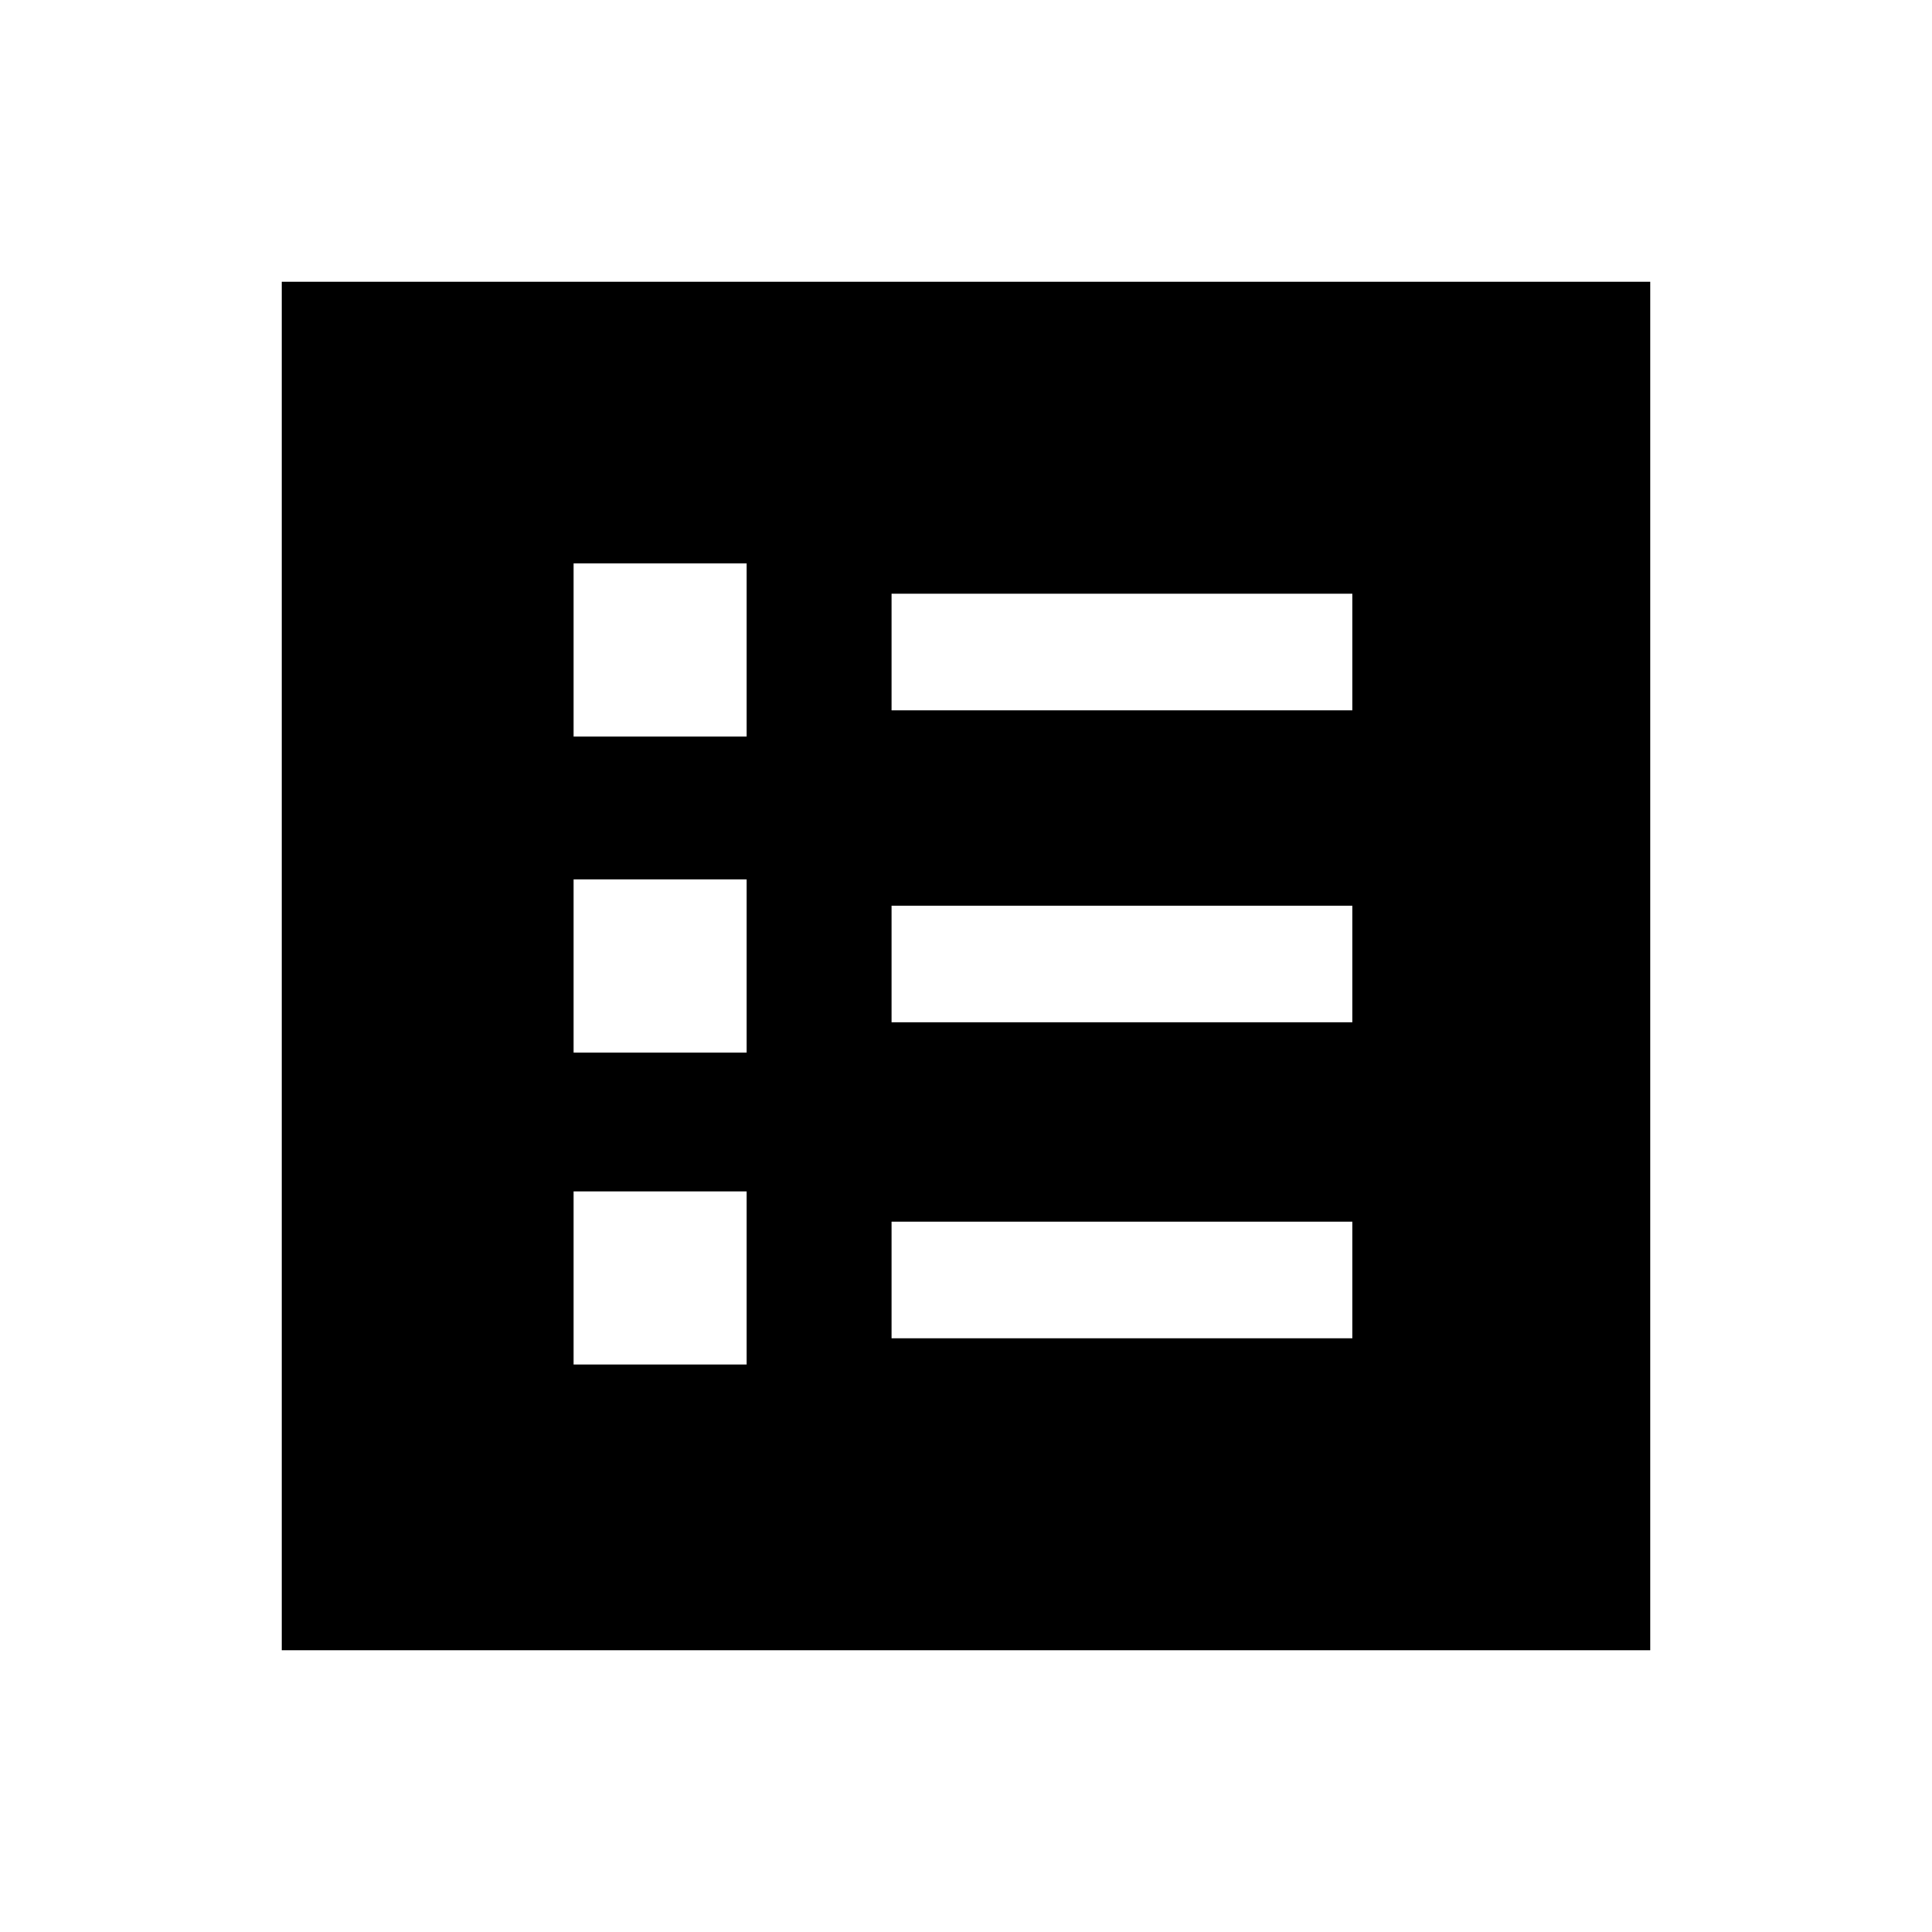 <svg xmlns="http://www.w3.org/2000/svg" height="20" width="20"><path d="M5.938 14.125h1.791v-1.792H5.938Zm0-3.229h1.791V9.104H5.938Zm0-3.271h1.791V5.833H5.938Zm3.291 6.229H14v-1.208H9.229Zm0-3.271H14V9.375H9.229Zm0-3.229H14V6.146H9.229Zm-6.312 9.729V2.917h14.166v14.166Z"/></svg>